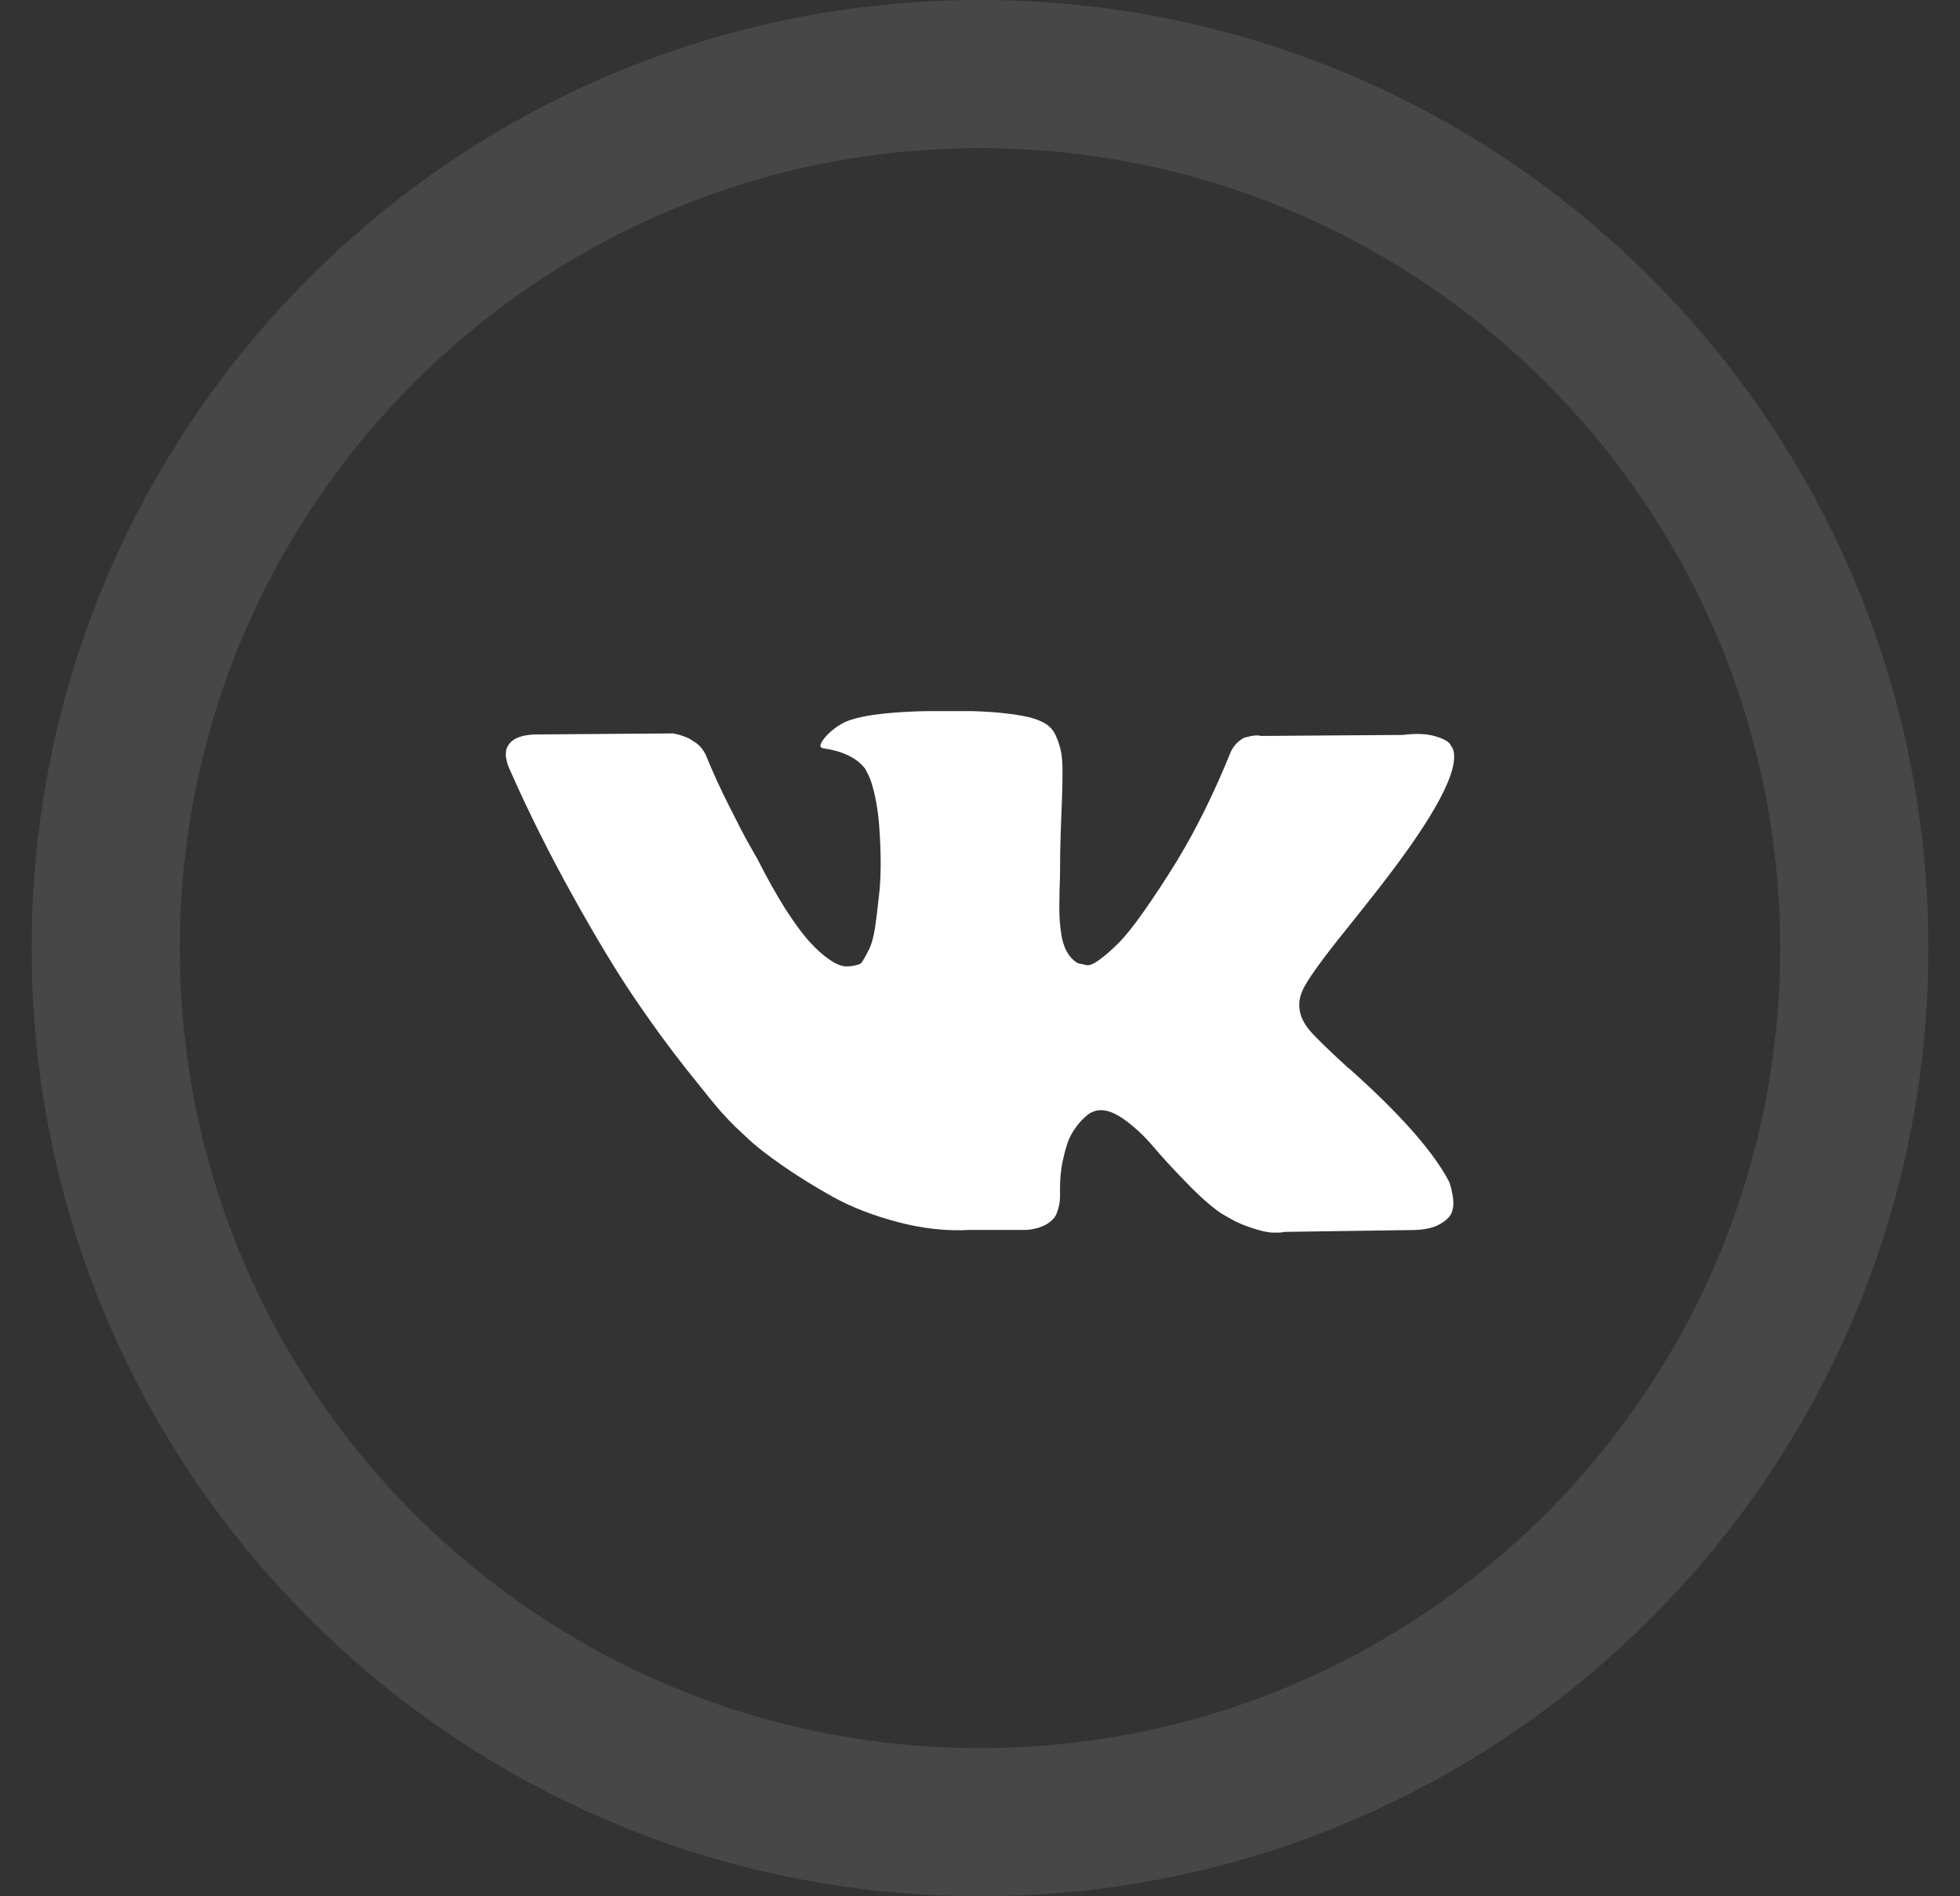 <svg width="31" height="30" viewBox="0 0 31 30" fill="none" xmlns="http://www.w3.org/2000/svg">
<rect x="0" y="0" width="31" height="30" fill="#333333" stroke="none"/>
<g clip-path="url(#clip0)">
<g opacity="0.1">
<path d="M15.5 0C7.215 0 0.5 6.715 0.5 15C0.5 23.285 7.215 30 15.5 30C23.785 30 30.5 23.285 30.5 15C30.5 6.715 23.785 0 15.5 0ZM15.5 27.656C8.51 27.656 2.844 21.99 2.844 15C2.844 8.01 8.51 2.344 15.5 2.344C22.49 2.344 28.156 8.01 28.156 15C28.156 21.99 22.49 27.656 15.5 27.656Z" fill="white"/>
</g>
<g clip-path="url(#clip1)">
<path d="M22.921 18.698C22.901 18.661 22.885 18.63 22.869 18.603C22.609 18.153 22.111 17.596 21.378 16.94L21.362 16.924L21.353 16.916L21.345 16.908H21.337C21.003 16.602 20.793 16.397 20.705 16.291C20.544 16.091 20.508 15.888 20.596 15.682C20.659 15.527 20.894 15.197 21.299 14.696C21.512 14.43 21.682 14.216 21.807 14.055C22.707 12.9 23.099 12.162 22.978 11.843L22.932 11.769C22.901 11.725 22.82 11.682 22.691 11.645C22.56 11.608 22.393 11.601 22.19 11.627L19.942 11.643C19.907 11.63 19.855 11.632 19.786 11.645C19.718 11.661 19.685 11.669 19.685 11.669L19.647 11.688L19.616 11.711C19.589 11.727 19.562 11.754 19.532 11.79C19.502 11.827 19.474 11.872 19.455 11.922C19.209 12.529 18.933 13.093 18.618 13.615C18.427 13.926 18.249 14.195 18.087 14.424C17.926 14.654 17.792 14.82 17.683 14.928C17.573 15.036 17.475 15.123 17.385 15.186C17.297 15.252 17.229 15.279 17.182 15.268C17.136 15.258 17.092 15.247 17.048 15.239C16.974 15.194 16.917 15.134 16.873 15.055C16.829 14.975 16.799 14.878 16.783 14.762C16.766 14.643 16.758 14.543 16.756 14.456C16.753 14.372 16.756 14.25 16.758 14.095C16.764 13.939 16.766 13.834 16.766 13.778C16.766 13.589 16.769 13.38 16.777 13.156C16.786 12.932 16.791 12.755 16.797 12.626C16.802 12.497 16.805 12.357 16.805 12.212C16.805 12.067 16.797 11.954 16.777 11.87C16.758 11.788 16.731 11.706 16.695 11.63C16.66 11.553 16.605 11.492 16.534 11.448C16.463 11.405 16.375 11.371 16.271 11.345C15.995 11.284 15.645 11.252 15.218 11.247C14.25 11.237 13.629 11.297 13.353 11.429C13.243 11.485 13.145 11.558 13.057 11.656C12.964 11.767 12.951 11.827 13.019 11.838C13.331 11.883 13.553 11.991 13.684 12.162L13.73 12.252C13.766 12.318 13.804 12.434 13.84 12.597C13.875 12.763 13.9 12.945 13.911 13.146C13.935 13.512 13.935 13.826 13.911 14.087C13.883 14.348 13.859 14.551 13.837 14.696C13.812 14.841 13.78 14.96 13.73 15.049C13.684 15.139 13.651 15.194 13.637 15.215C13.621 15.236 13.61 15.247 13.599 15.252C13.531 15.276 13.462 15.289 13.388 15.289C13.315 15.289 13.227 15.255 13.123 15.184C13.019 15.113 12.91 15.018 12.8 14.894C12.688 14.77 12.562 14.598 12.42 14.377C12.281 14.155 12.133 13.894 11.982 13.594L11.857 13.375C11.777 13.235 11.671 13.03 11.537 12.761C11.4 12.492 11.282 12.233 11.178 11.98C11.137 11.875 11.074 11.796 10.99 11.74L10.951 11.717C10.927 11.695 10.883 11.674 10.825 11.653C10.768 11.63 10.708 11.614 10.645 11.603L8.506 11.619C8.287 11.619 8.139 11.666 8.06 11.761L8.03 11.806C8.008 11.841 8 11.88 8 11.935C8 11.991 8.016 12.059 8.046 12.138C8.358 12.848 8.7 13.528 9.067 14.187C9.433 14.846 9.753 15.374 10.024 15.774C10.295 16.175 10.571 16.555 10.853 16.911C11.135 17.267 11.321 17.496 11.411 17.596C11.501 17.696 11.575 17.773 11.627 17.823L11.821 18.005C11.947 18.126 12.13 18.269 12.371 18.437C12.614 18.606 12.882 18.772 13.175 18.936C13.47 19.099 13.812 19.231 14.201 19.334C14.592 19.437 14.972 19.479 15.341 19.458H16.238C16.422 19.442 16.558 19.387 16.651 19.292L16.682 19.255C16.703 19.226 16.723 19.178 16.739 19.115C16.758 19.052 16.766 18.983 16.766 18.907C16.761 18.69 16.777 18.495 16.818 18.324C16.857 18.15 16.9 18.021 16.952 17.934C17.002 17.847 17.059 17.773 17.119 17.712C17.182 17.652 17.226 17.615 17.253 17.604C17.278 17.591 17.3 17.583 17.316 17.578C17.442 17.538 17.587 17.578 17.757 17.694C17.926 17.812 18.085 17.957 18.233 18.131C18.38 18.305 18.558 18.498 18.769 18.714C18.977 18.93 19.16 19.091 19.316 19.197L19.472 19.286C19.576 19.347 19.712 19.402 19.879 19.452C20.046 19.503 20.191 19.516 20.317 19.489L22.316 19.46C22.513 19.46 22.669 19.429 22.776 19.365C22.885 19.302 22.951 19.234 22.97 19.157C22.992 19.081 22.992 18.996 22.973 18.901C22.956 18.804 22.937 18.738 22.921 18.698Z" fill="white"/>
</g>
</g>
<defs>
<clipPath id="clip0">
<rect width="30" height="30" fill="white" transform="translate(0.5)"/>
</clipPath>
<clipPath id="clip1">
<rect width="15" height="8.25" fill="white" transform="matrix(-1 0 0 1 23 11.25)"/>
</clipPath>
</defs>
</svg>
